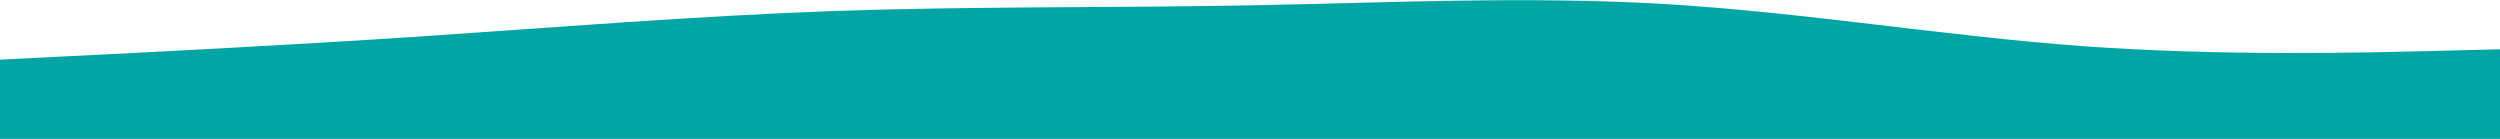 <svg width="1440" height="80" viewBox="0 0 1440 80" fill="none" xmlns="http://www.w3.org/2000/svg">
<path d="M0 34.345L40 32.36C80 30.375 160 26.405 240 21.145C320 15.785 400 9.235 480 6.356C560 3.577 640 4.57 720 3.081C800 1.592 880 -2.378 960 2.386C1040 7.25 1120 20.748 1200 26.604C1280 32.36 1360 30.375 1400 29.383L1440 28.39V80H1400C1360 80 1280 80 1200 80C1120 80 1040 80 960 80C880 80 800 80 720 80C640 80 560 80 480 80C400 80 320 80 240 80C160 80 80 80 40 80H0V34.345Z" fill="#00A5A4"/>
</svg>
